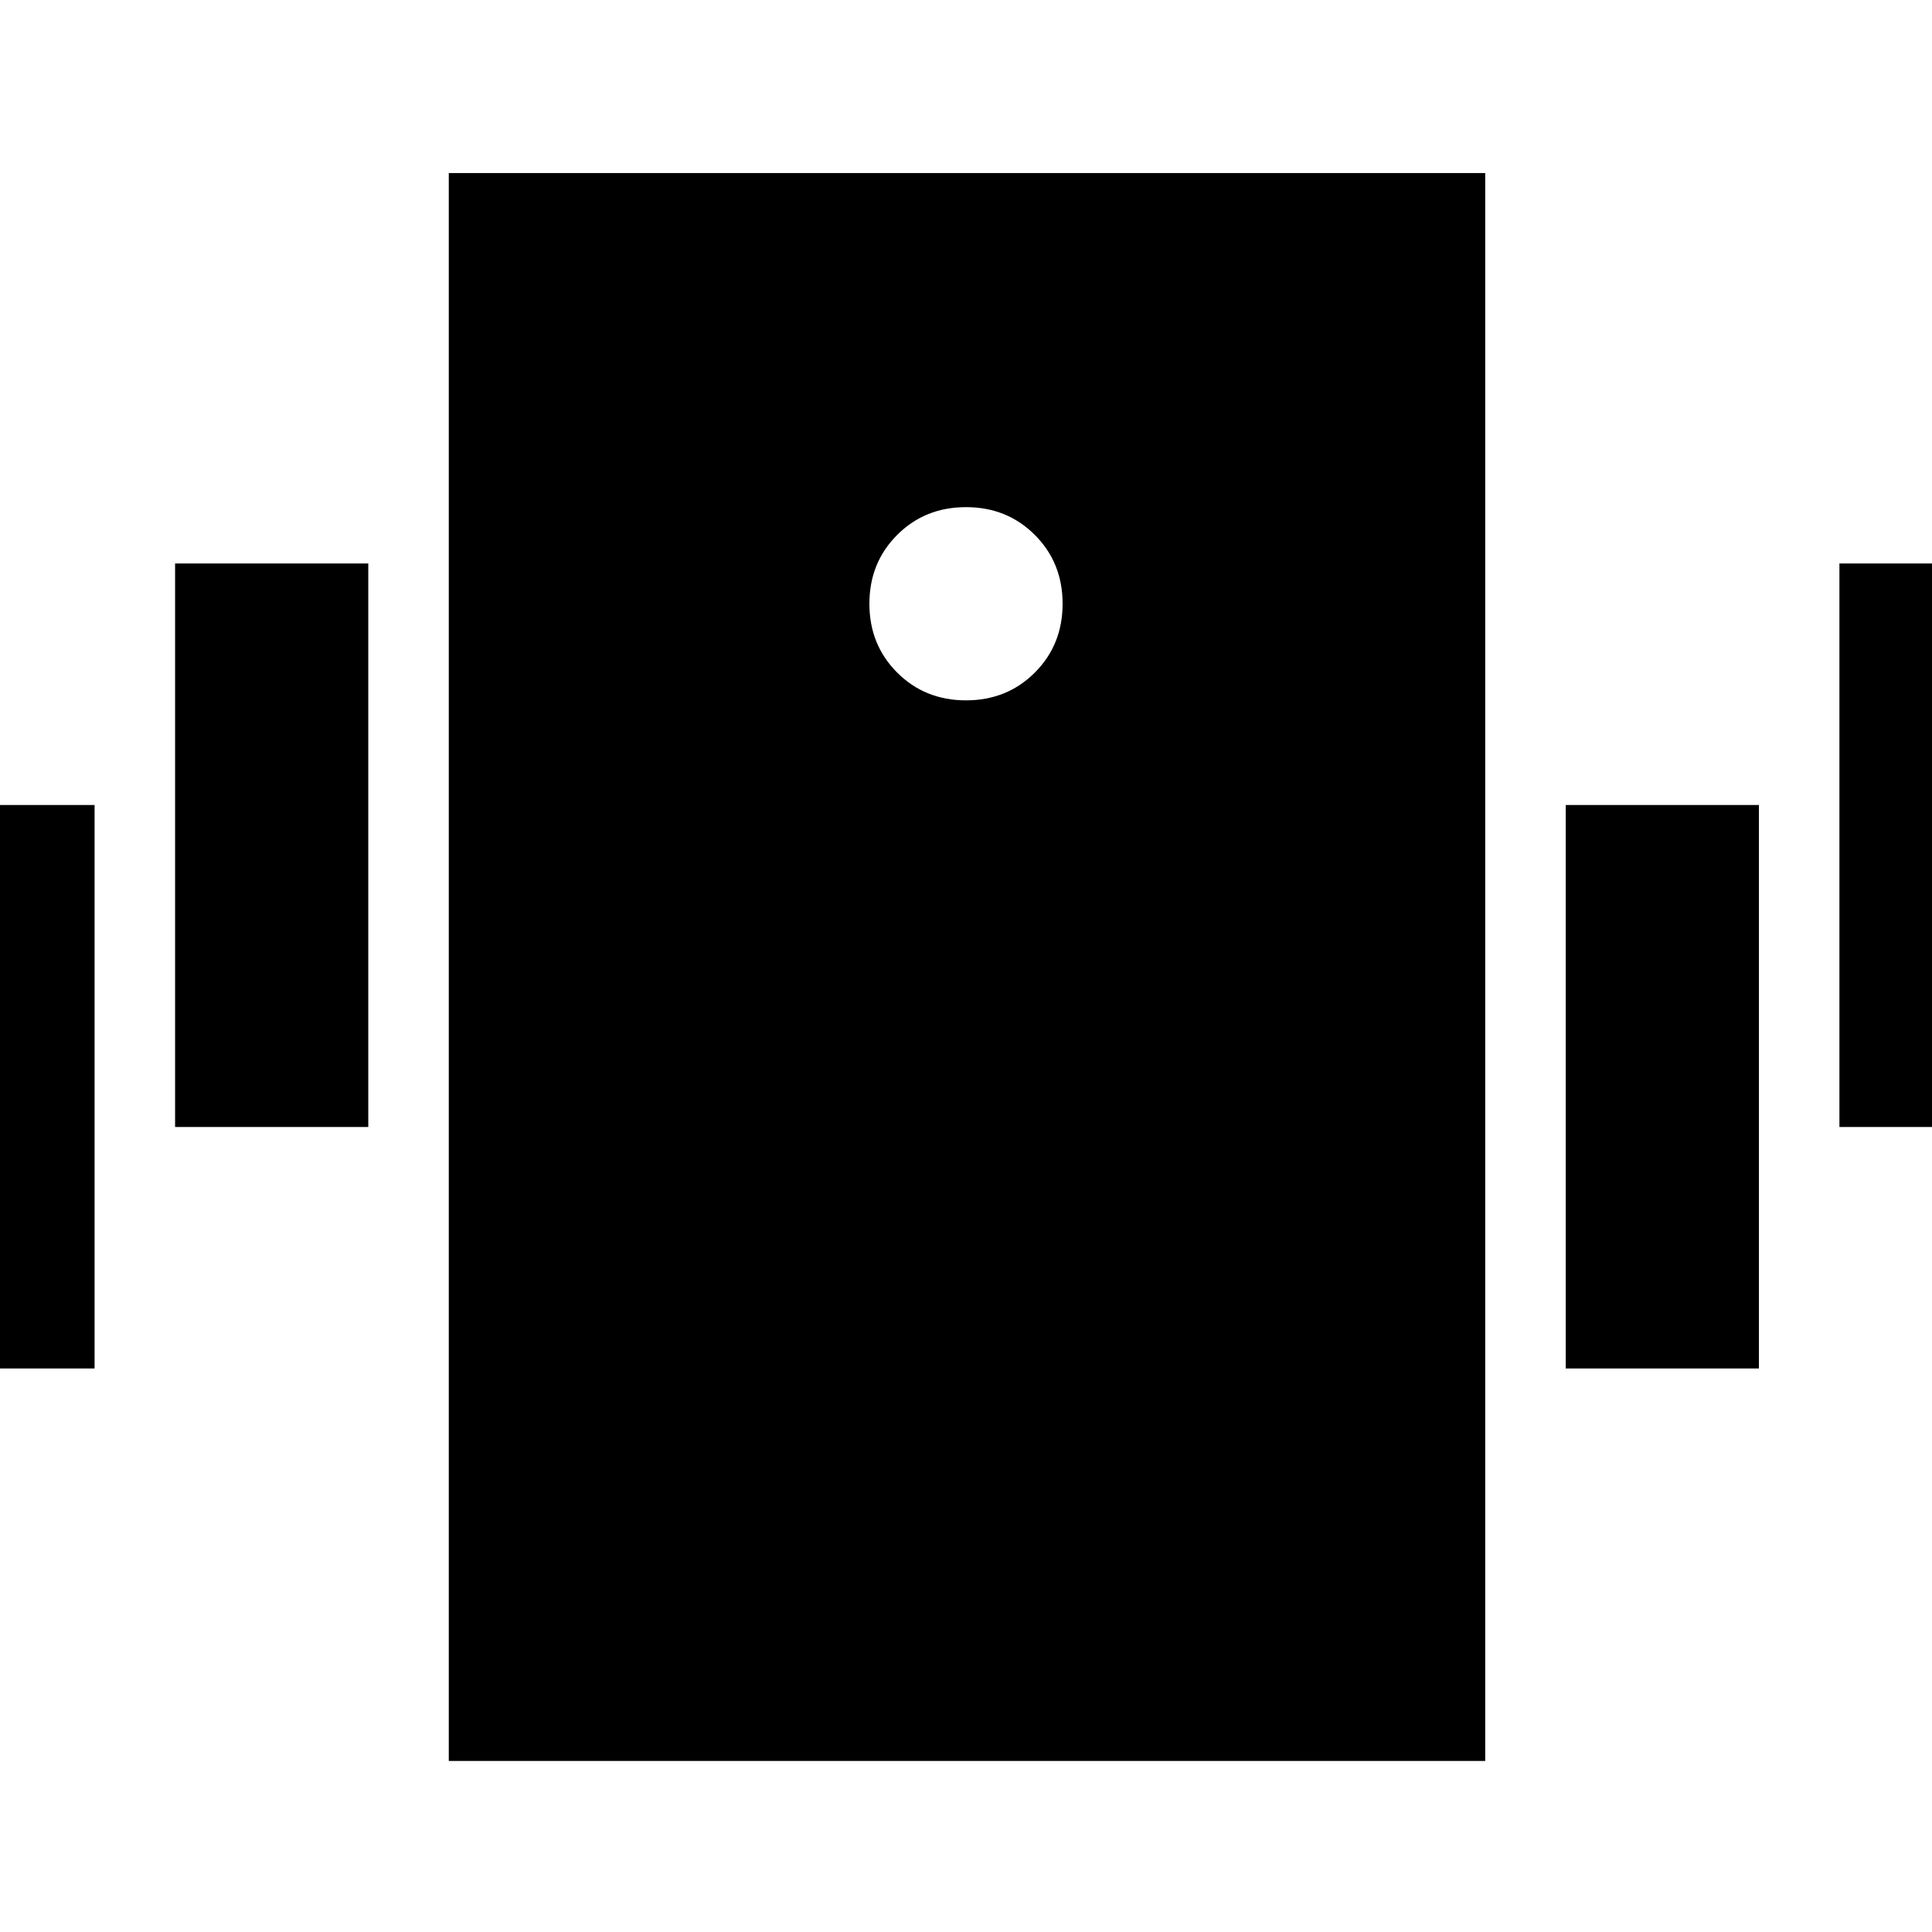 <svg xmlns="http://www.w3.org/2000/svg" height="24" viewBox="0 -960 960 960" width="24"><path d="M223-85v-789h515v789H223Zm257-527q20.4 0 34.2-13.8Q528-639.6 528-660q0-20.4-13.8-34.2Q500.4-708 480-708q-20.4 0-34.2 13.8Q432-680.4 432-660q0 20.4 13.8 34.2Q459.6-612 480-612ZM-49-280v-280h96v280h-96ZM87-400v-280h96v280H87Zm827 0v-280h96v280h-96ZM778-280v-280h96v280h-96Z"/></svg>
